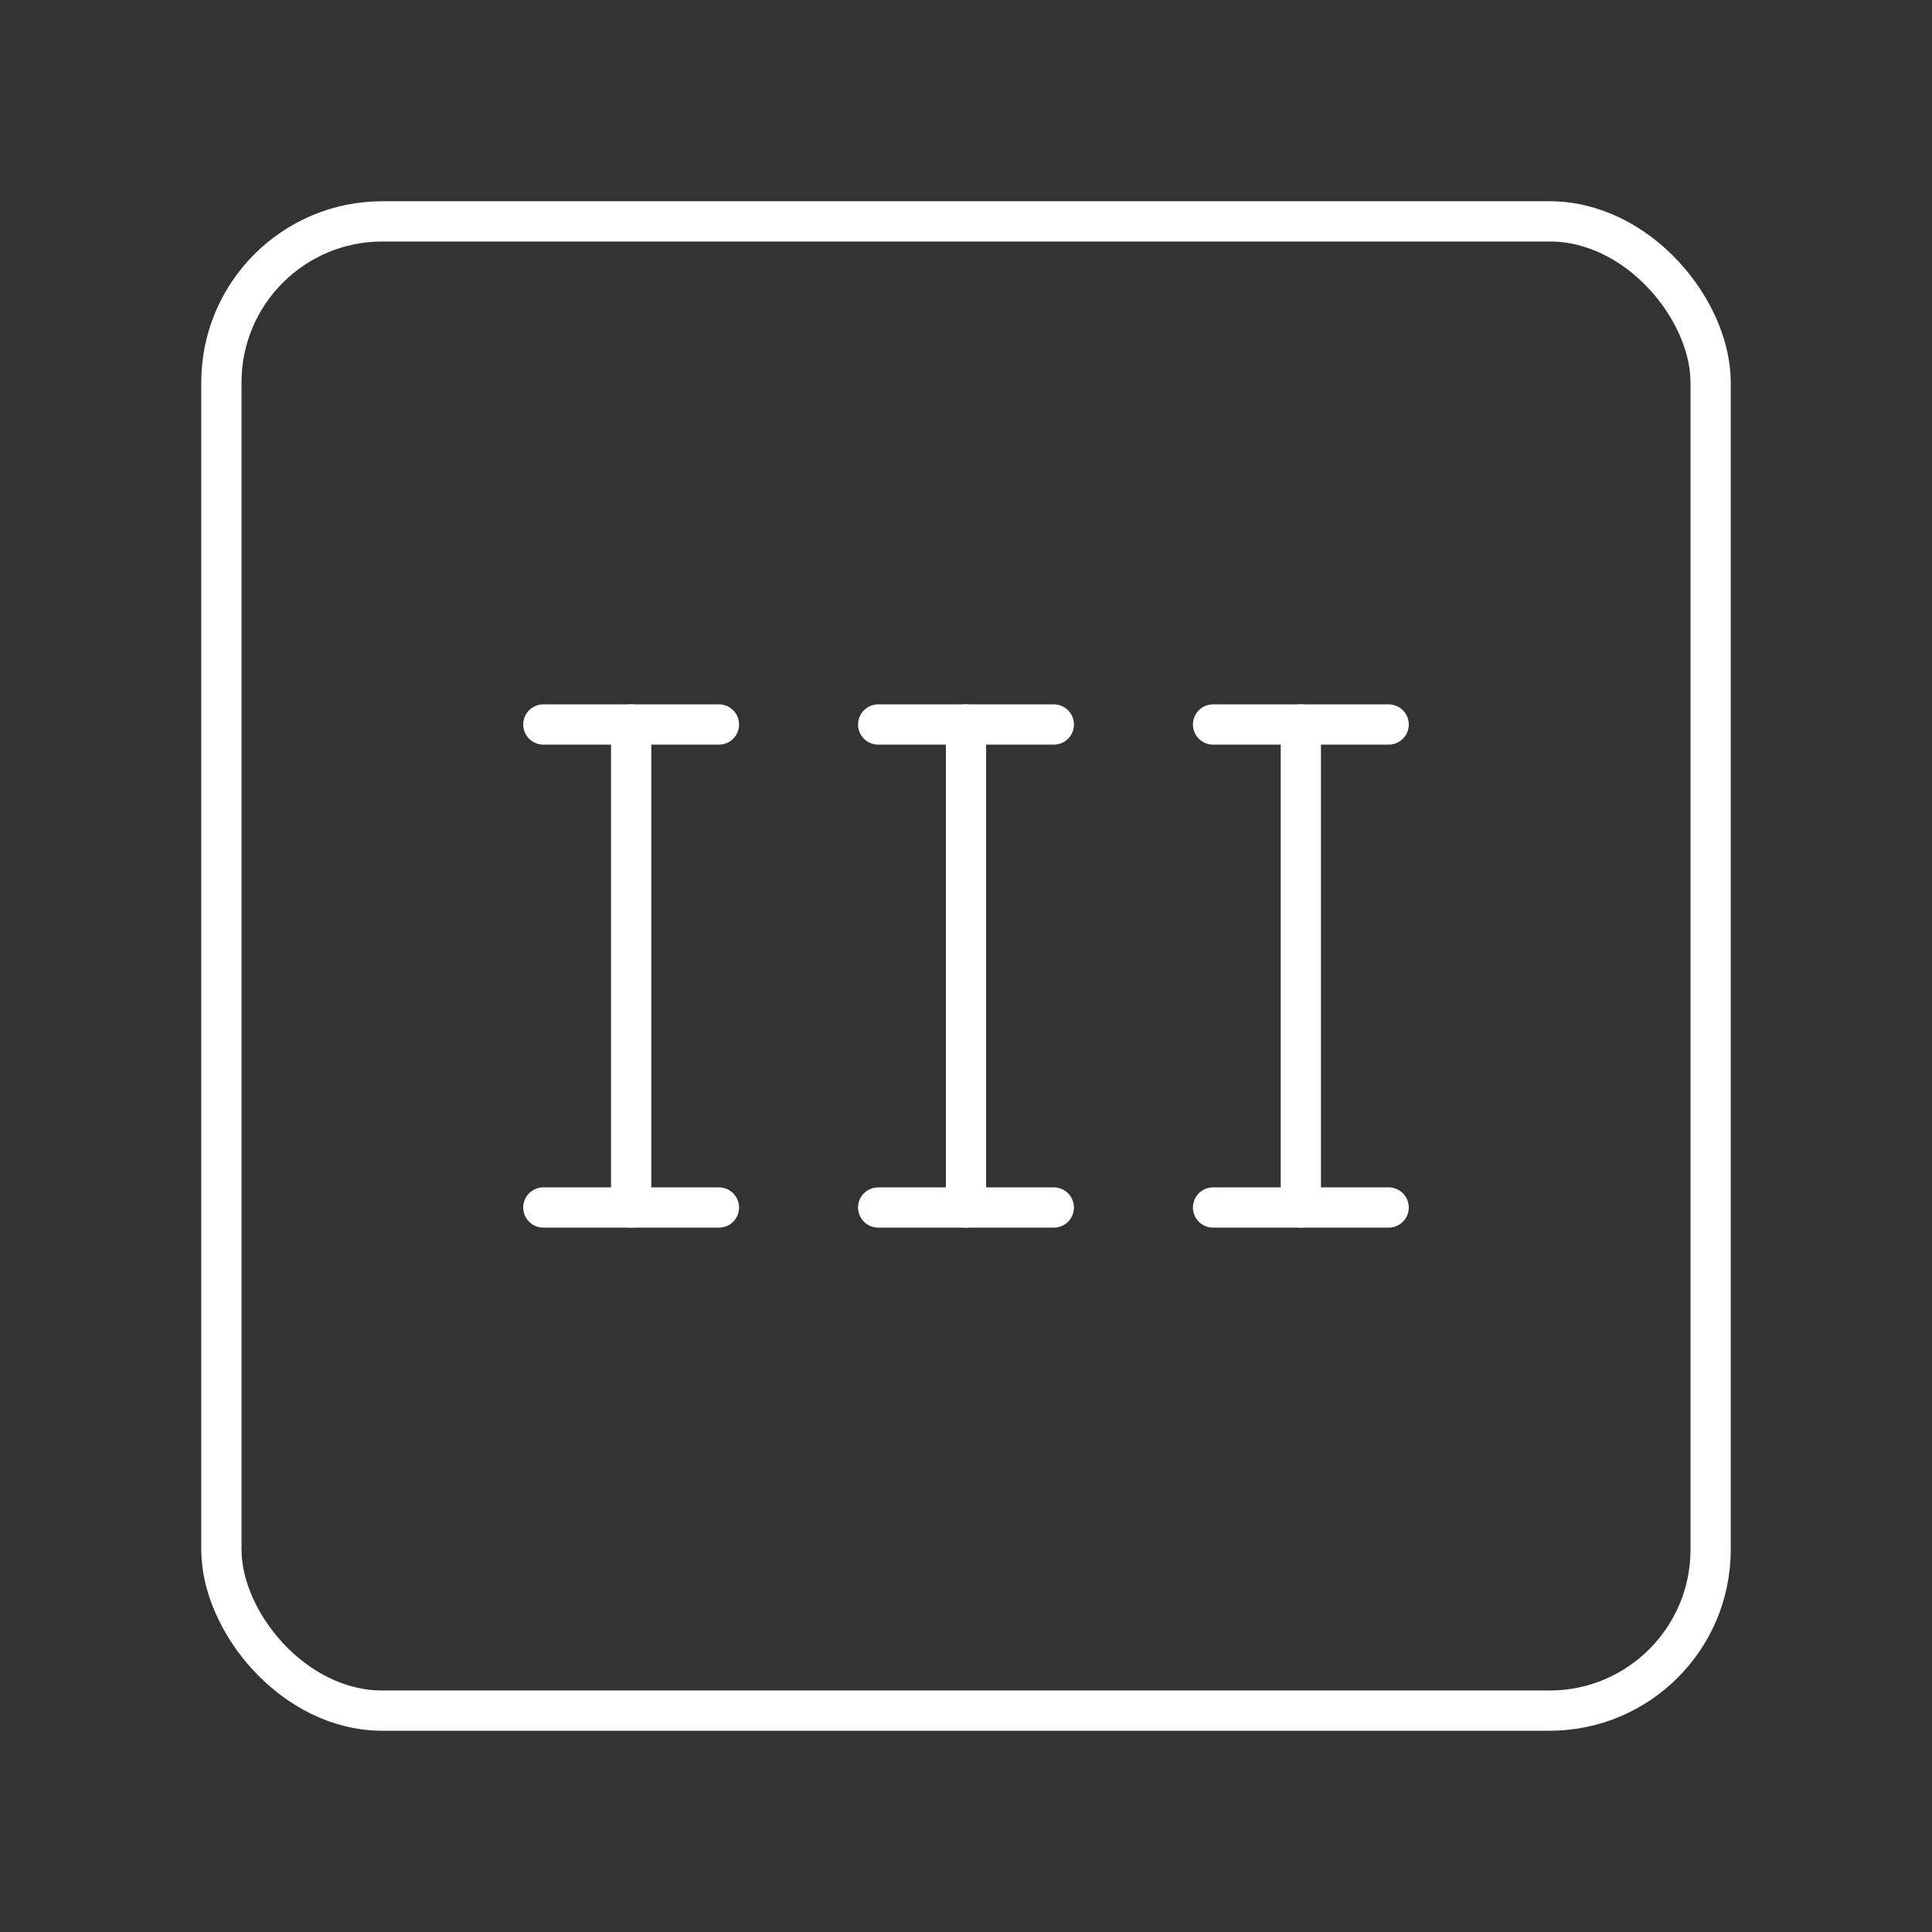 <?xml version="1.0" encoding="UTF-8"?><svg id="a" xmlns="http://www.w3.org/2000/svg" viewBox="0 0 48 48"><rect x="0" y="0" width="48" height="48" fill="#333333" stroke="none"/><defs><style>.b{fill:none;stroke:#fff;stroke-linecap:round;stroke-linejoin:round;}</style></defs><rect class="b" x="5.5" y="5.5" width="37" height="37" rx="4" ry="4"/><line class="b" x1="13.499" y1="18" x2="17.862" y2="18"/><line class="b" x1="13.499" y1="30" x2="17.862" y2="30"/><line class="b" x1="15.681" y1="18" x2="15.681" y2="30"/><line class="b" x1="21.818" y1="18" x2="26.182" y2="18"/><line class="b" x1="21.818" y1="30" x2="26.182" y2="30"/><line class="b" x1="24" y1="18" x2="24" y2="30"/><line class="b" x1="30.138" y1="18" x2="34.501" y2="18"/><line class="b" x1="30.138" y1="30" x2="34.501" y2="30"/><line class="b" x1="32.319" y1="18" x2="32.319" y2="30"/></svg>